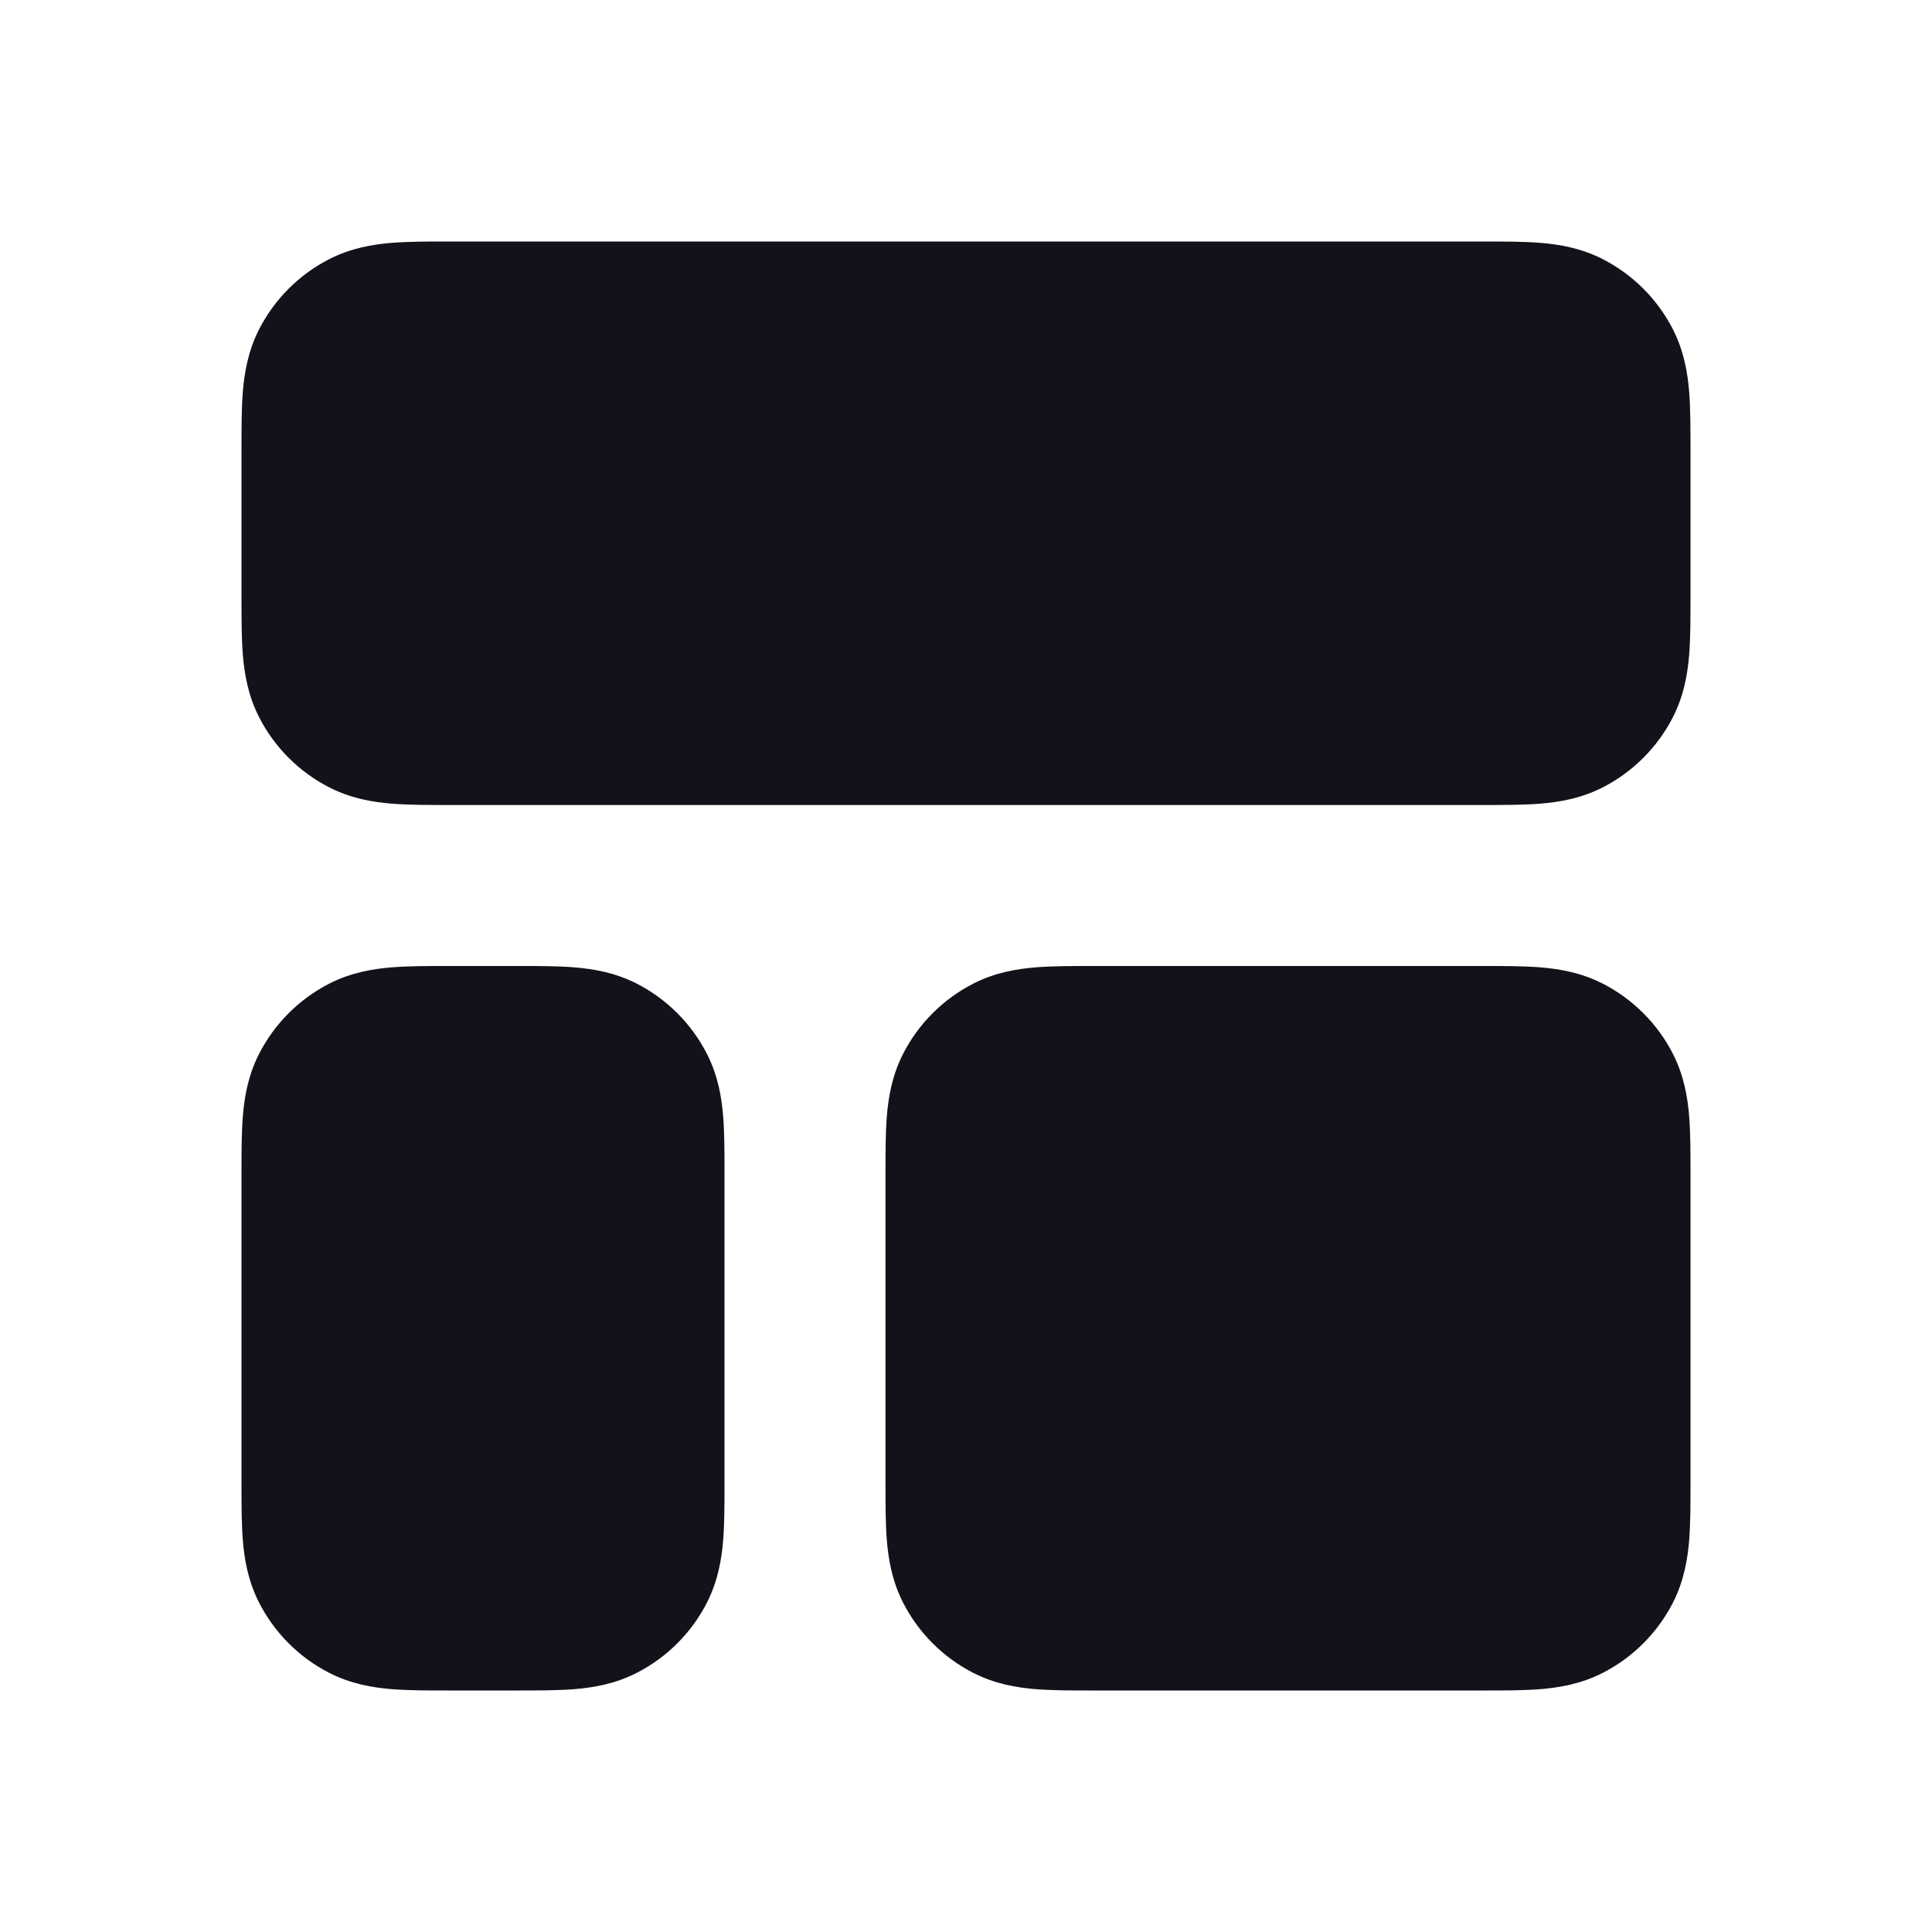 <svg width="24" height="24" viewBox="0 0 24 24" fill="none" xmlns="http://www.w3.org/2000/svg">
<path d="M13.568 12C13.316 12 13.07 12 12.862 12.017C12.633 12.036 12.363 12.08 12.092 12.218C11.716 12.41 11.41 12.716 11.218 13.092C11.08 13.363 11.036 13.633 11.017 13.862C11 14.07 11 14.316 11 14.568L11 18.432C11 18.684 11 18.93 11.017 19.138C11.036 19.367 11.08 19.637 11.218 19.908C11.41 20.284 11.716 20.59 12.092 20.782C12.363 20.92 12.633 20.964 12.862 20.983C13.07 21 13.316 21 13.568 21H18.432C18.684 21 18.93 21 19.138 20.983C19.367 20.964 19.637 20.92 19.908 20.782C20.284 20.59 20.59 20.284 20.782 19.908C20.92 19.637 20.964 19.367 20.983 19.138C21 18.93 21 18.684 21 18.432V14.568C21 14.316 21 14.07 20.983 13.862C20.964 13.633 20.92 13.363 20.782 13.092C20.59 12.716 20.284 12.41 19.908 12.218C19.637 12.08 19.367 12.036 19.138 12.017C18.93 12 18.684 12 18.432 12L13.568 12Z" fill="#12131A"/>
<path d="M5.568 3C5.316 3 5.07 3 4.862 3.017C4.633 3.036 4.363 3.08 4.092 3.218C3.716 3.41 3.41 3.716 3.218 4.092C3.08 4.363 3.036 4.633 3.017 4.862C3 5.07 3 5.316 3 5.568L3 7.432C3 7.684 3 7.93 3.017 8.138C3.036 8.367 3.08 8.637 3.218 8.908C3.41 9.284 3.716 9.59 4.092 9.782C4.363 9.92 4.633 9.964 4.862 9.983C5.07 10 5.316 10 5.568 10H18.432C18.684 10 18.93 10 19.138 9.983C19.367 9.964 19.637 9.92 19.908 9.782C20.284 9.59 20.59 9.284 20.782 8.908C20.92 8.637 20.964 8.367 20.983 8.138C21 7.93 21 7.684 21 7.432V5.568C21 5.316 21 5.07 20.983 4.862C20.964 4.633 20.92 4.363 20.782 4.092C20.59 3.716 20.284 3.41 19.908 3.218C19.637 3.08 19.367 3.036 19.138 3.017C18.93 3 18.684 3 18.432 3L5.568 3Z" fill="#12131A"/>
<path d="M5.568 12C5.316 12 5.07 12 4.862 12.017C4.633 12.036 4.363 12.08 4.092 12.218C3.716 12.41 3.41 12.716 3.218 13.092C3.08 13.363 3.036 13.633 3.017 13.862C3 14.07 3 14.316 3 14.568L3 18.432C3 18.684 3 18.93 3.017 19.138C3.036 19.367 3.08 19.637 3.218 19.908C3.41 20.284 3.716 20.59 4.092 20.782C4.363 20.92 4.633 20.964 4.862 20.983C5.07 21 5.316 21 5.568 21H6.432C6.684 21 6.93 21 7.138 20.983C7.367 20.964 7.637 20.92 7.908 20.782C8.284 20.59 8.59 20.284 8.782 19.908C8.92 19.637 8.964 19.367 8.983 19.138C9 18.93 9 18.684 9 18.432V14.568C9 14.316 9 14.07 8.983 13.862C8.964 13.633 8.92 13.363 8.782 13.092C8.59 12.716 8.284 12.41 7.908 12.218C7.637 12.08 7.367 12.036 7.138 12.017C6.93 12 6.684 12 6.432 12H5.568Z" fill="#12131A"/>
</svg>

